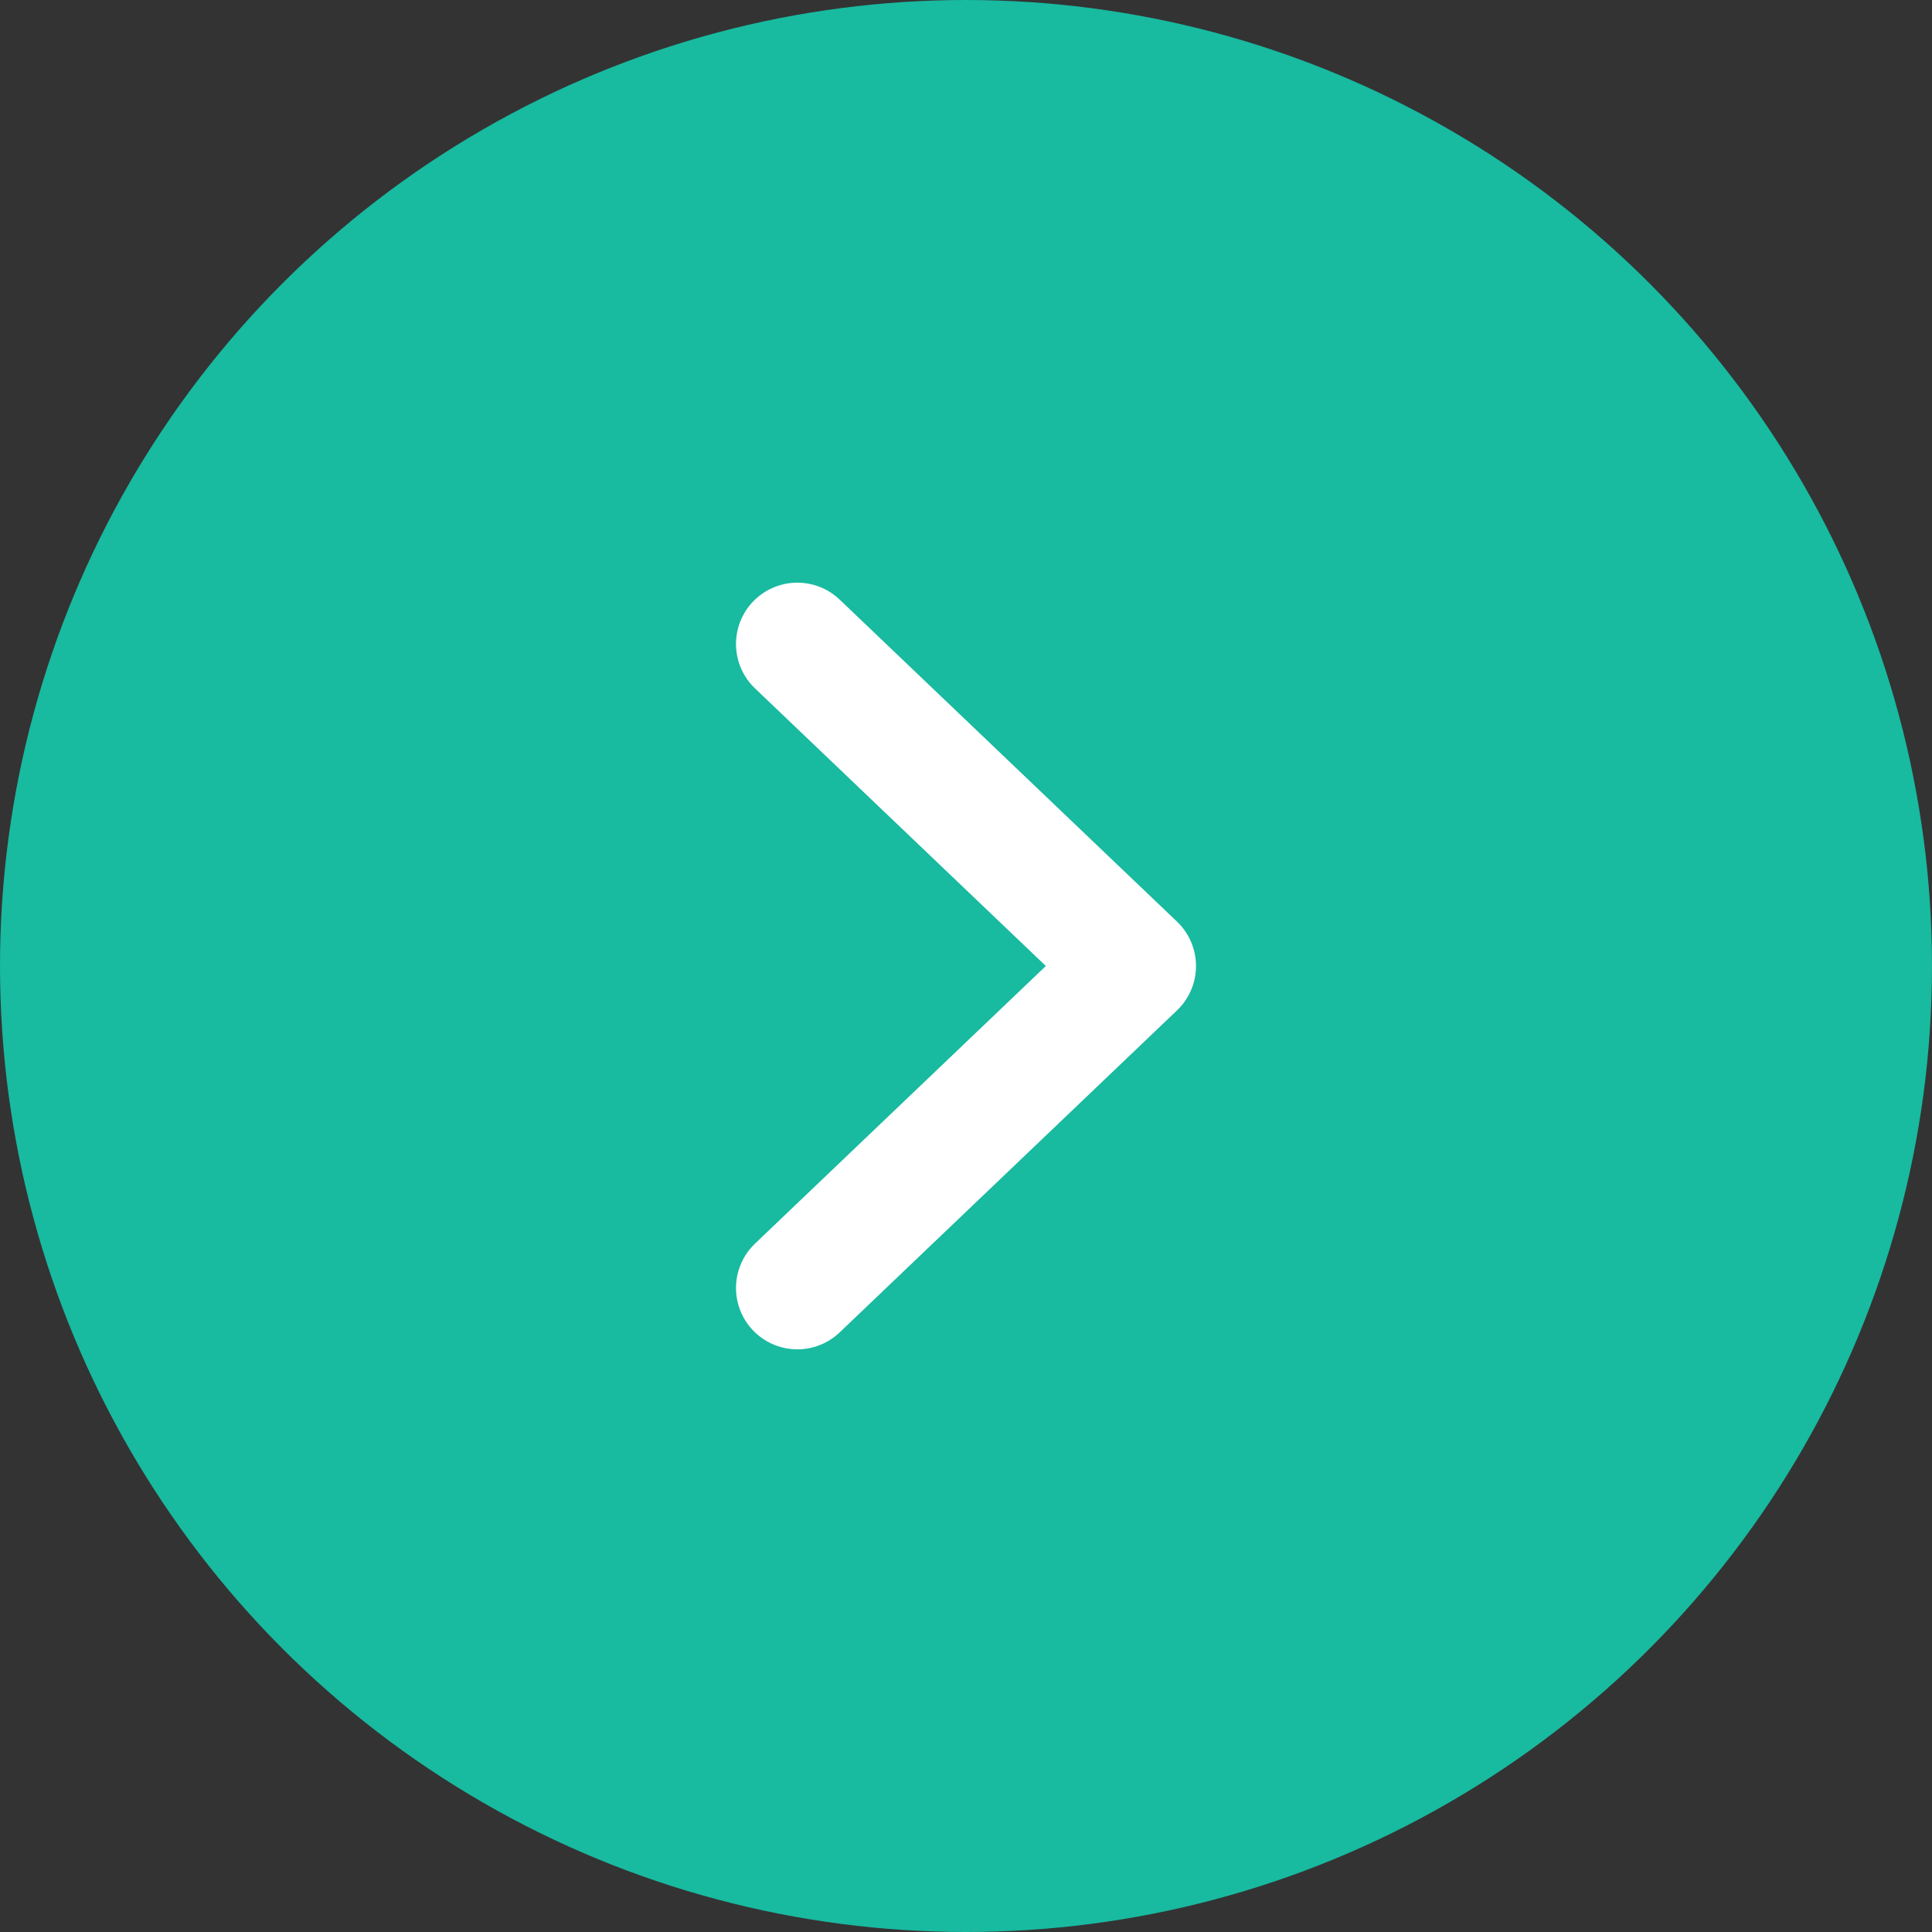 <svg width="63" height="63" viewBox="0 0 63 63" fill="none" xmlns="http://www.w3.org/2000/svg">
<rect x="0" y="0" width="63" height="63" fill="#333333" stroke="none"/>
<circle cx="31.5" cy="31.5" r="31.5" fill="#18BAA0"/>
<path d="M26 21L37 31.5L26 42" stroke="white" stroke-width="4" stroke-linecap="round" stroke-linejoin="round"/>
</svg>

